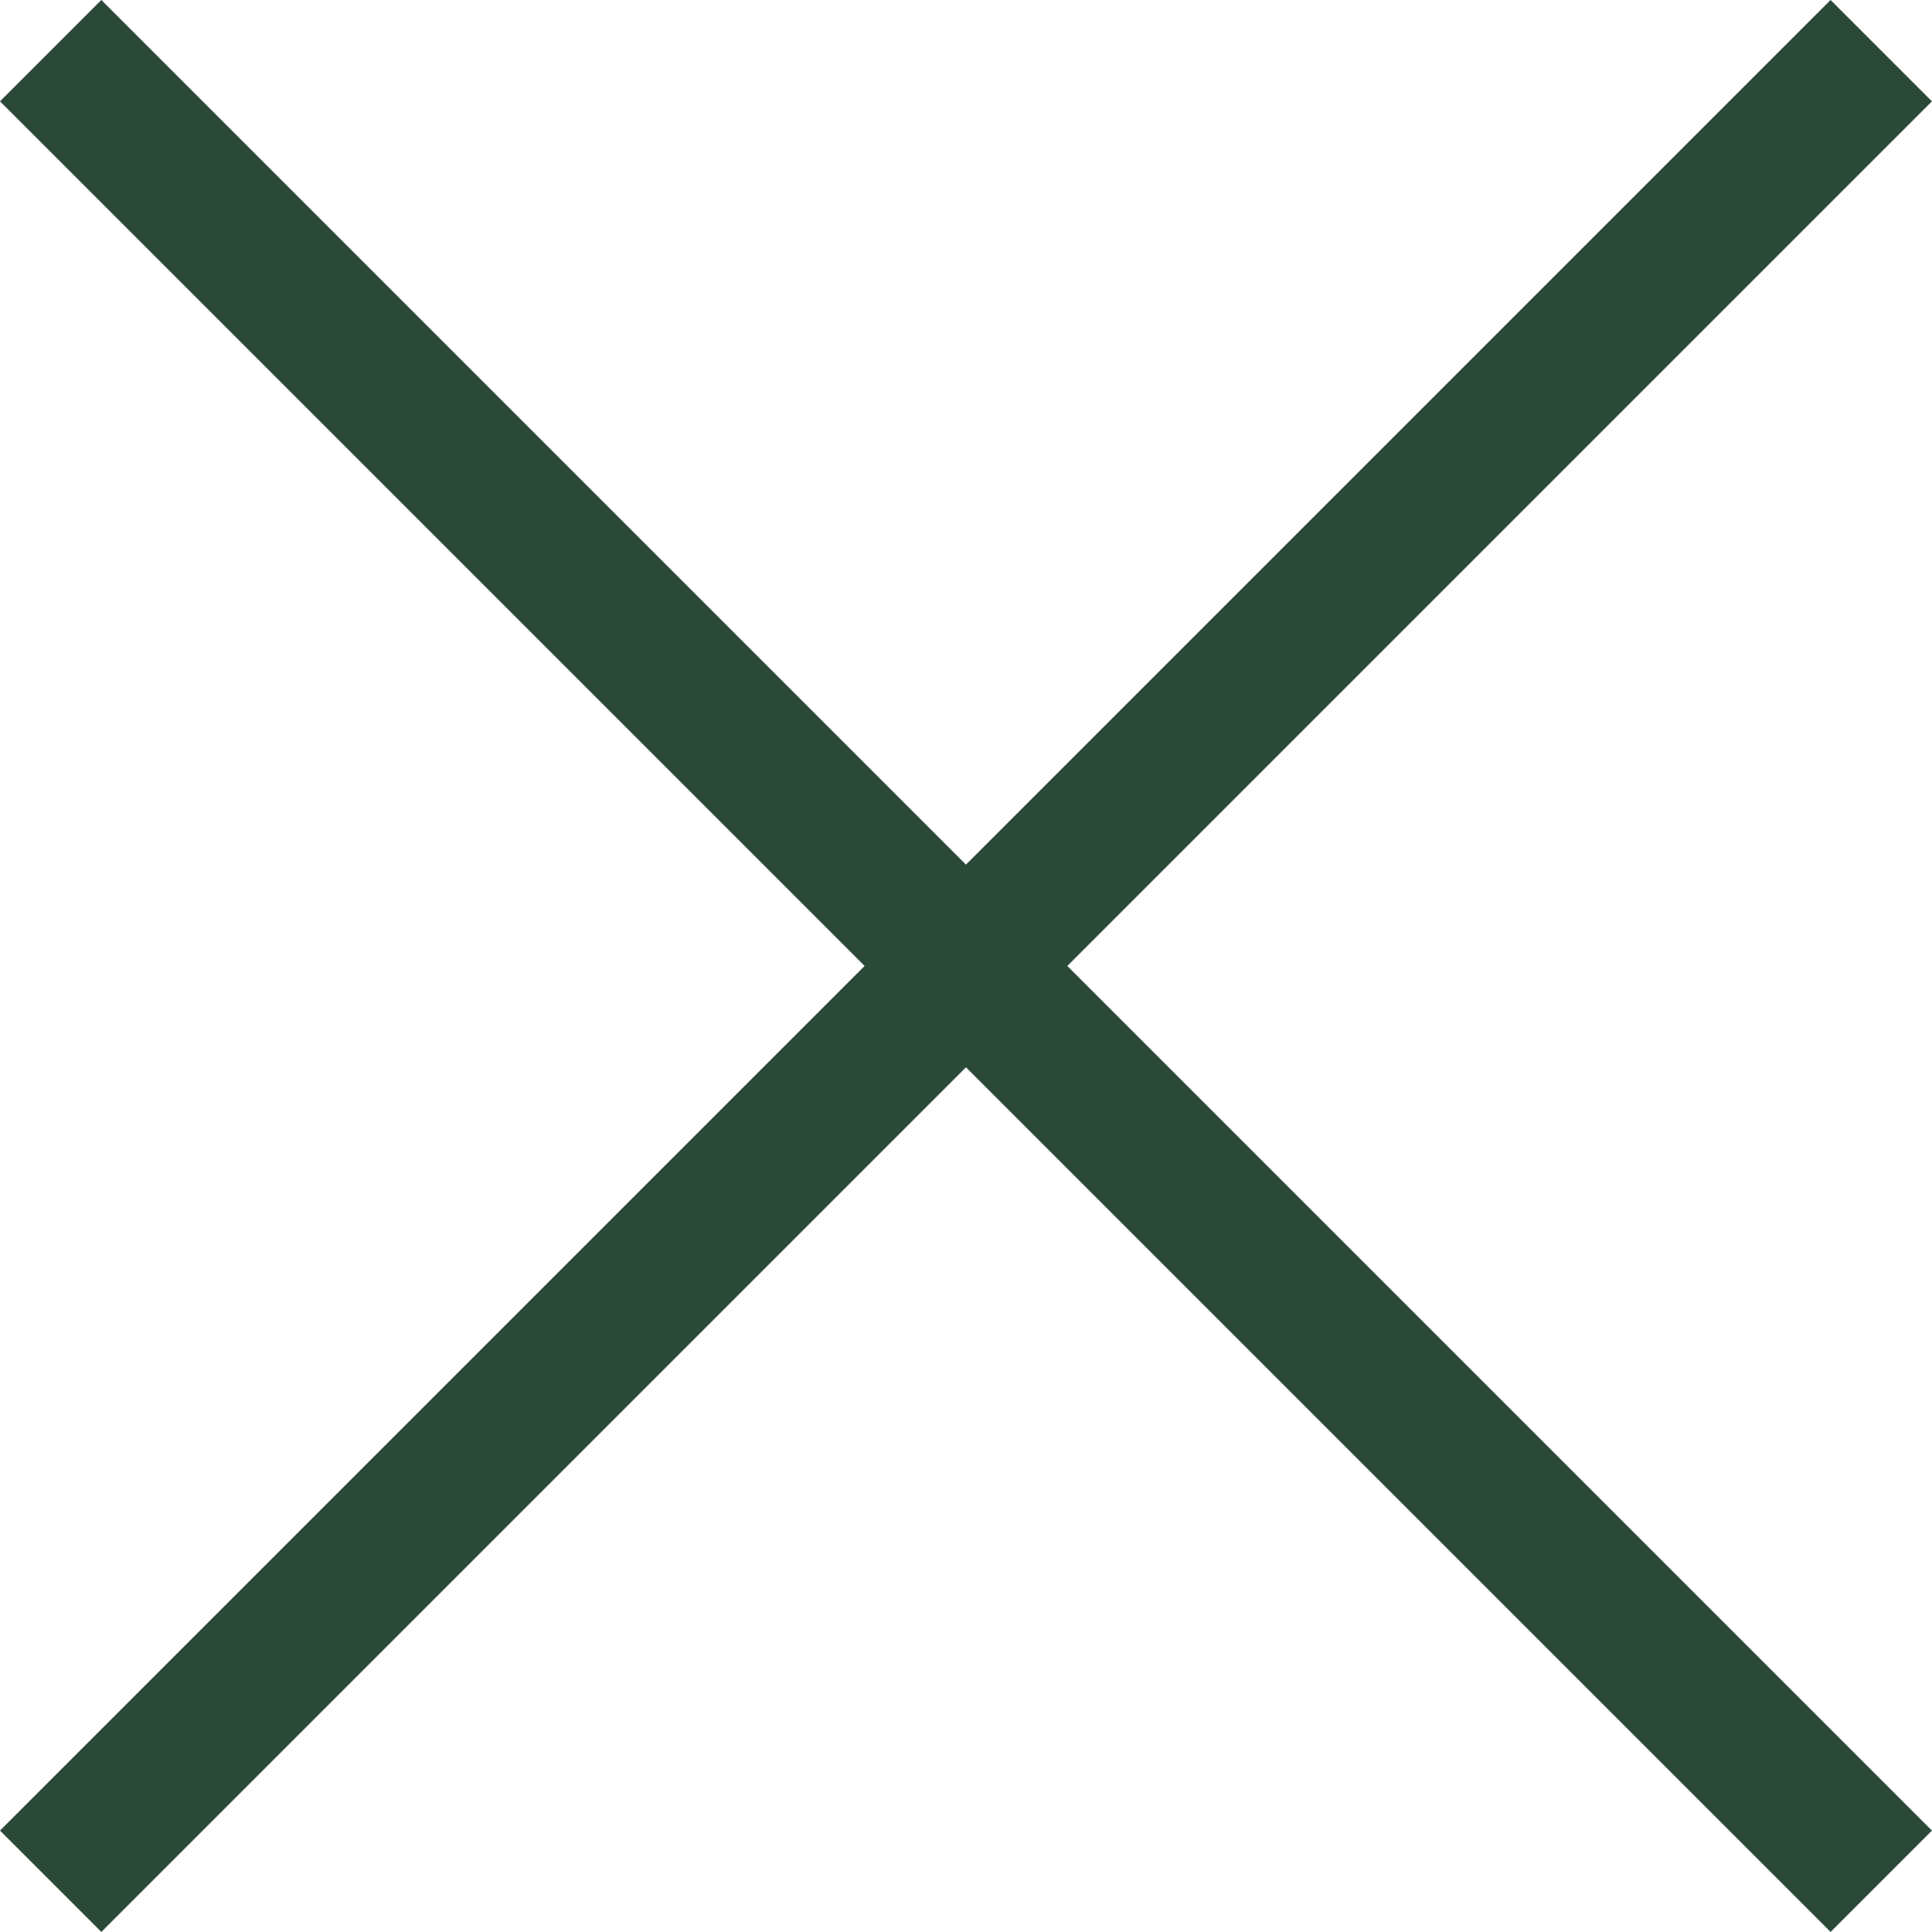 <svg xmlns="http://www.w3.org/2000/svg" width="26.962" height="26.961" viewBox="0 0 26.962 26.961">
  <g id="Grupo_2003" data-name="Grupo 2003" transform="translate(-4971.572 -380.251)">
    <line id="Linha_63" data-name="Linha 63" x2="25.547" y2="25.547" transform="translate(4972.279 380.958)" fill="none" stroke="#2b4937" stroke-miterlimit="10" stroke-width="2"/>
    <line id="Linha_64" data-name="Linha 64" x1="25.547" y2="25.547" transform="translate(4972.279 380.958)" fill="none" stroke="#2b4937" stroke-miterlimit="10" stroke-width="2"/>
  </g>
</svg>
